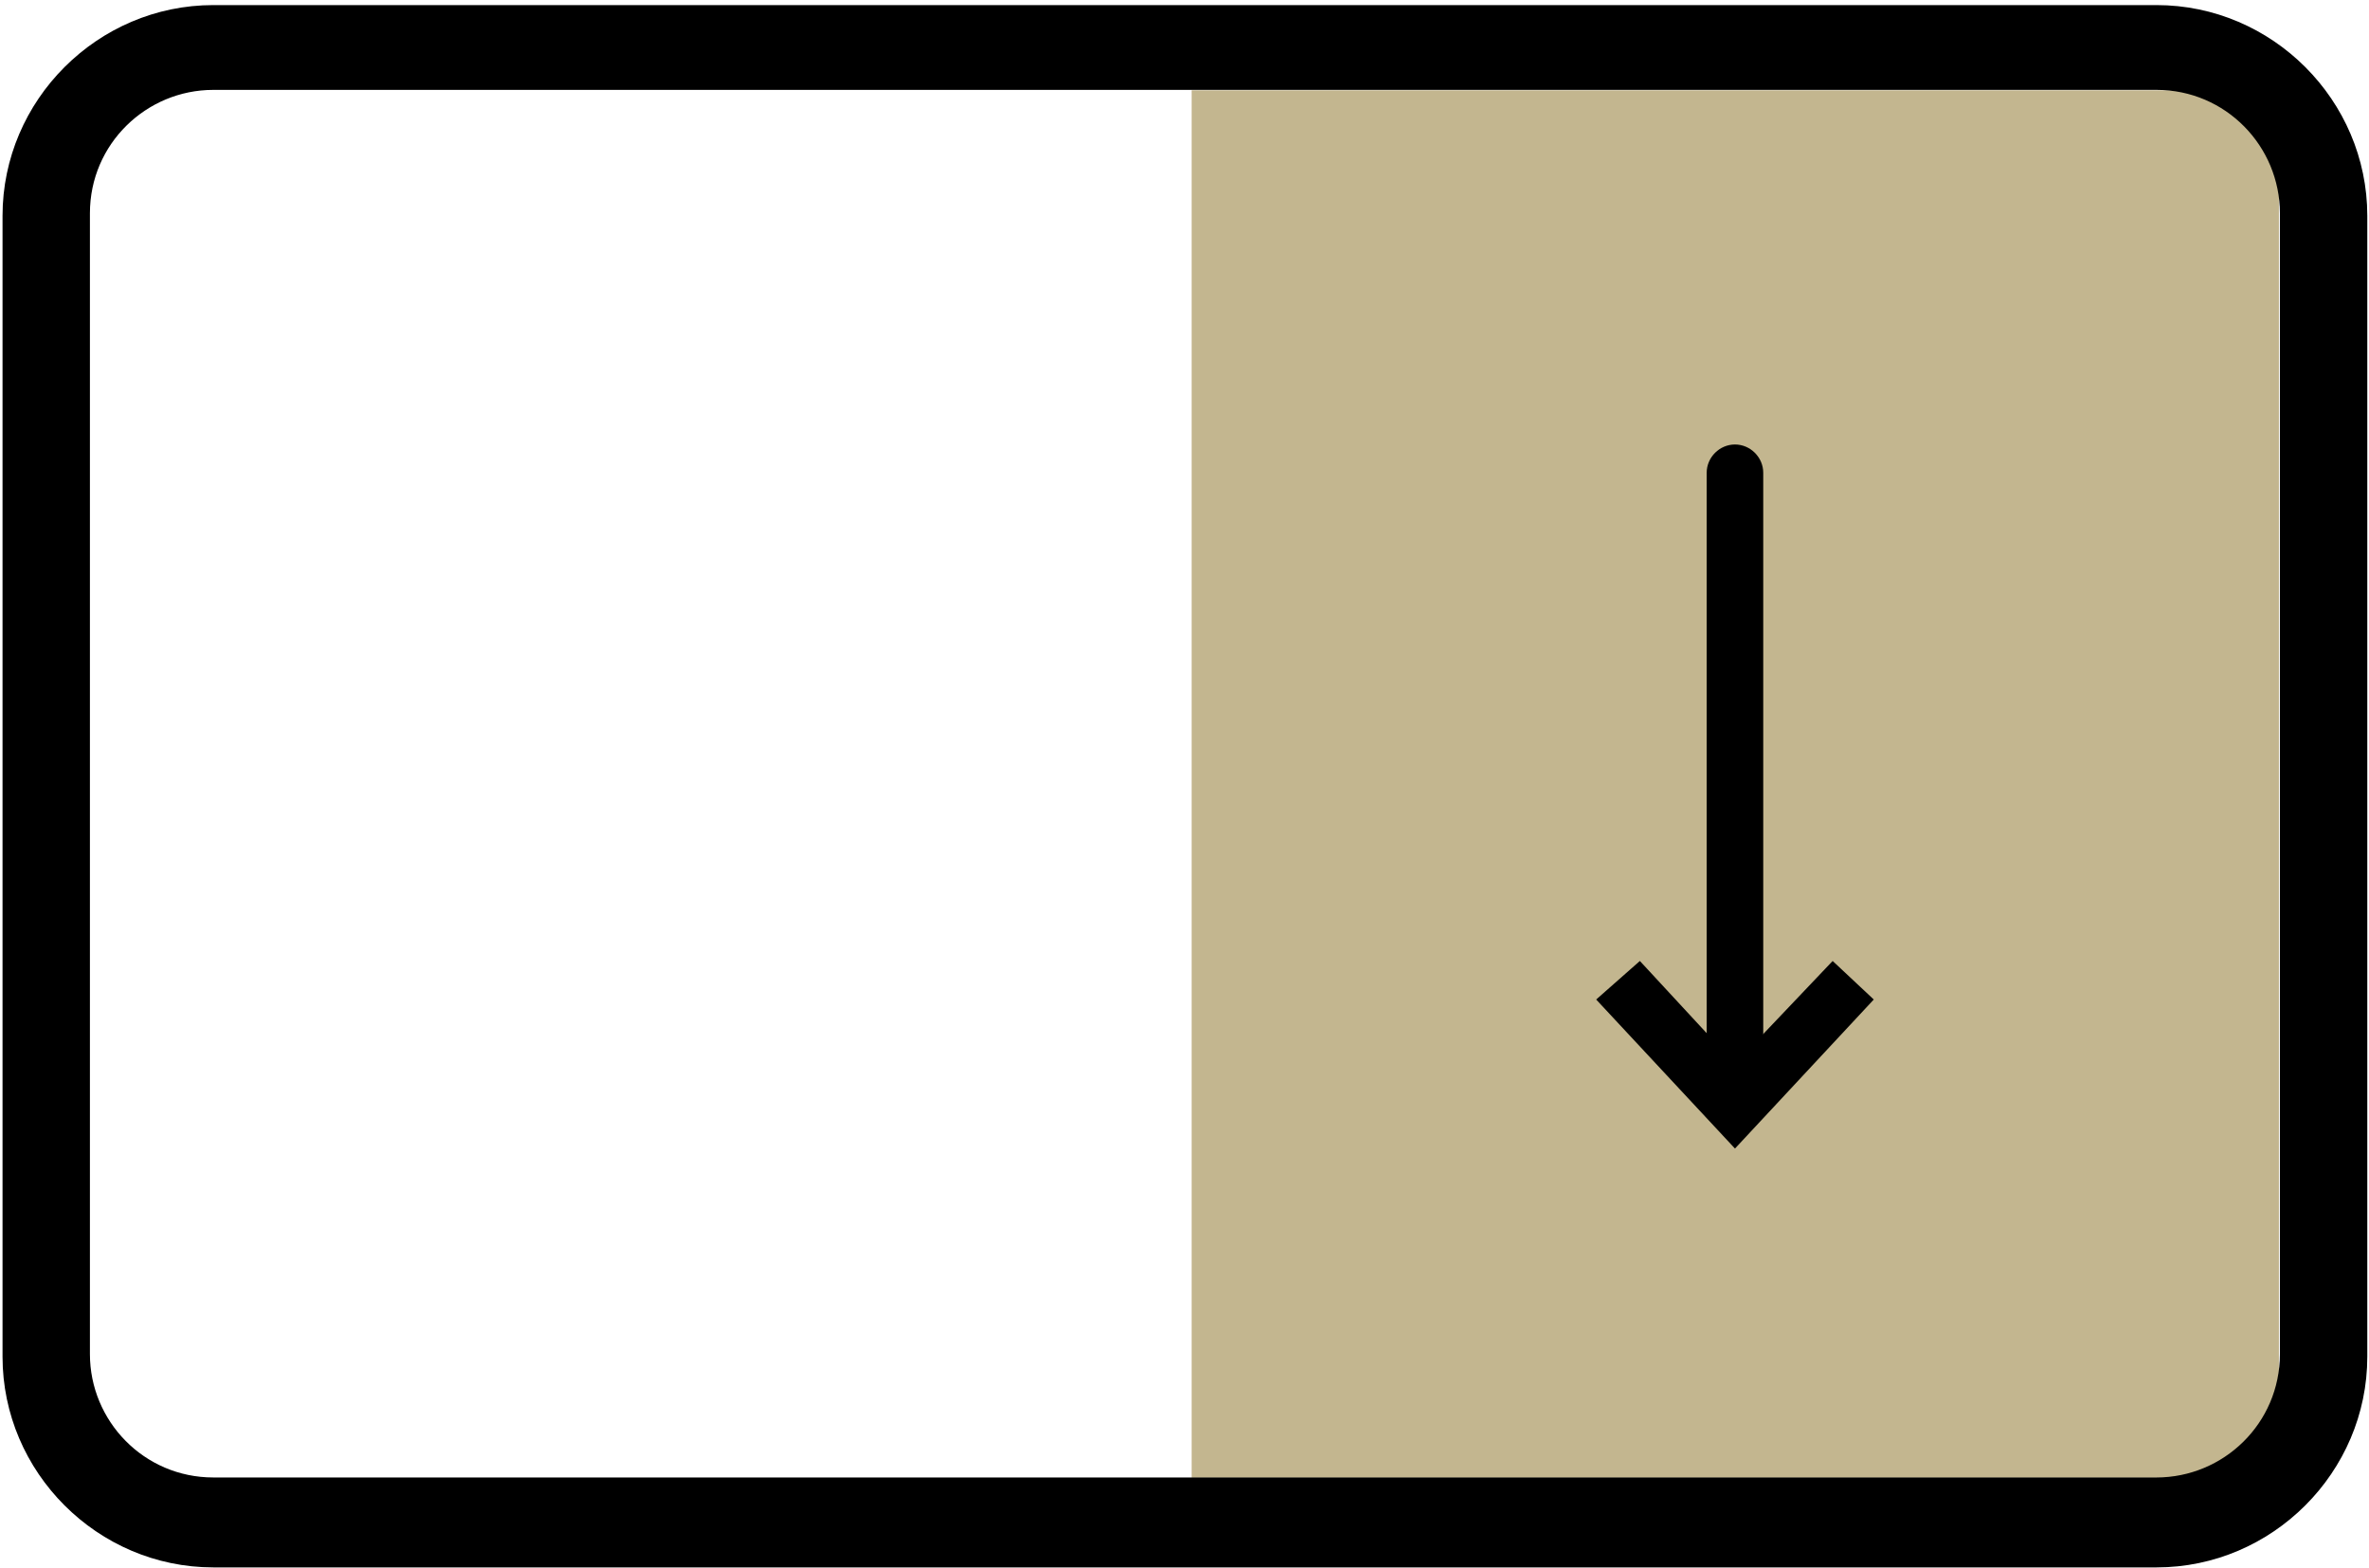 <?xml version="1.0" encoding="UTF-8"?> <svg xmlns="http://www.w3.org/2000/svg" width="367" height="243" viewBox="0 0 367 243" fill="none"><path d="M353.044 228.987L353.044 13.989L184.605 13.989L184.605 228.987L353.044 228.987Z" fill="#C3B68F"></path><path d="M334.084 242.861H33.044C15.125 242.861 0.392 228.129 0.392 210.213V33.436C0.392 15.52 15.125 0.788 33.044 0.788H334.084C352.003 0.788 366.736 15.52 366.736 33.436V210.213C366.736 228.129 352.003 242.861 334.084 242.861ZM33.044 13.927C22.691 13.927 13.93 22.288 13.93 33.038V209.815C13.93 220.166 22.293 228.926 33.044 228.926H334.084C344.437 228.926 353.197 220.565 353.197 209.815V33.038C353.197 22.687 344.835 13.927 334.084 13.927H33.044Z" fill="black"></path><path d="M268.777 171.99C267.582 171.99 266.388 170.796 266.388 169.601V72.852C266.388 71.658 267.582 70.463 268.777 70.463C269.971 70.463 271.166 71.658 271.166 72.852V169.601C271.166 171.194 269.971 171.99 268.777 171.99Z" fill="black"></path><path d="M268.777 174.379C266.387 174.379 264.396 172.388 264.396 170V73.25C264.396 70.862 266.387 68.871 268.777 68.871C271.166 68.871 273.157 70.862 273.157 73.25V170C273.555 172.388 271.564 174.379 268.777 174.379ZM268.777 170V172.389V170Z" fill="black"></path><path d="M250.461 154.87L253.647 152.083L268.778 168.009L283.91 152.083L287.095 154.87L268.778 174.777L250.461 154.87Z" fill="black"></path><path d="M268.778 177.962L247.275 154.87L254.045 148.898L268.778 164.823L283.91 148.898L290.281 154.87L268.778 177.962Z" fill="black"></path></svg> 